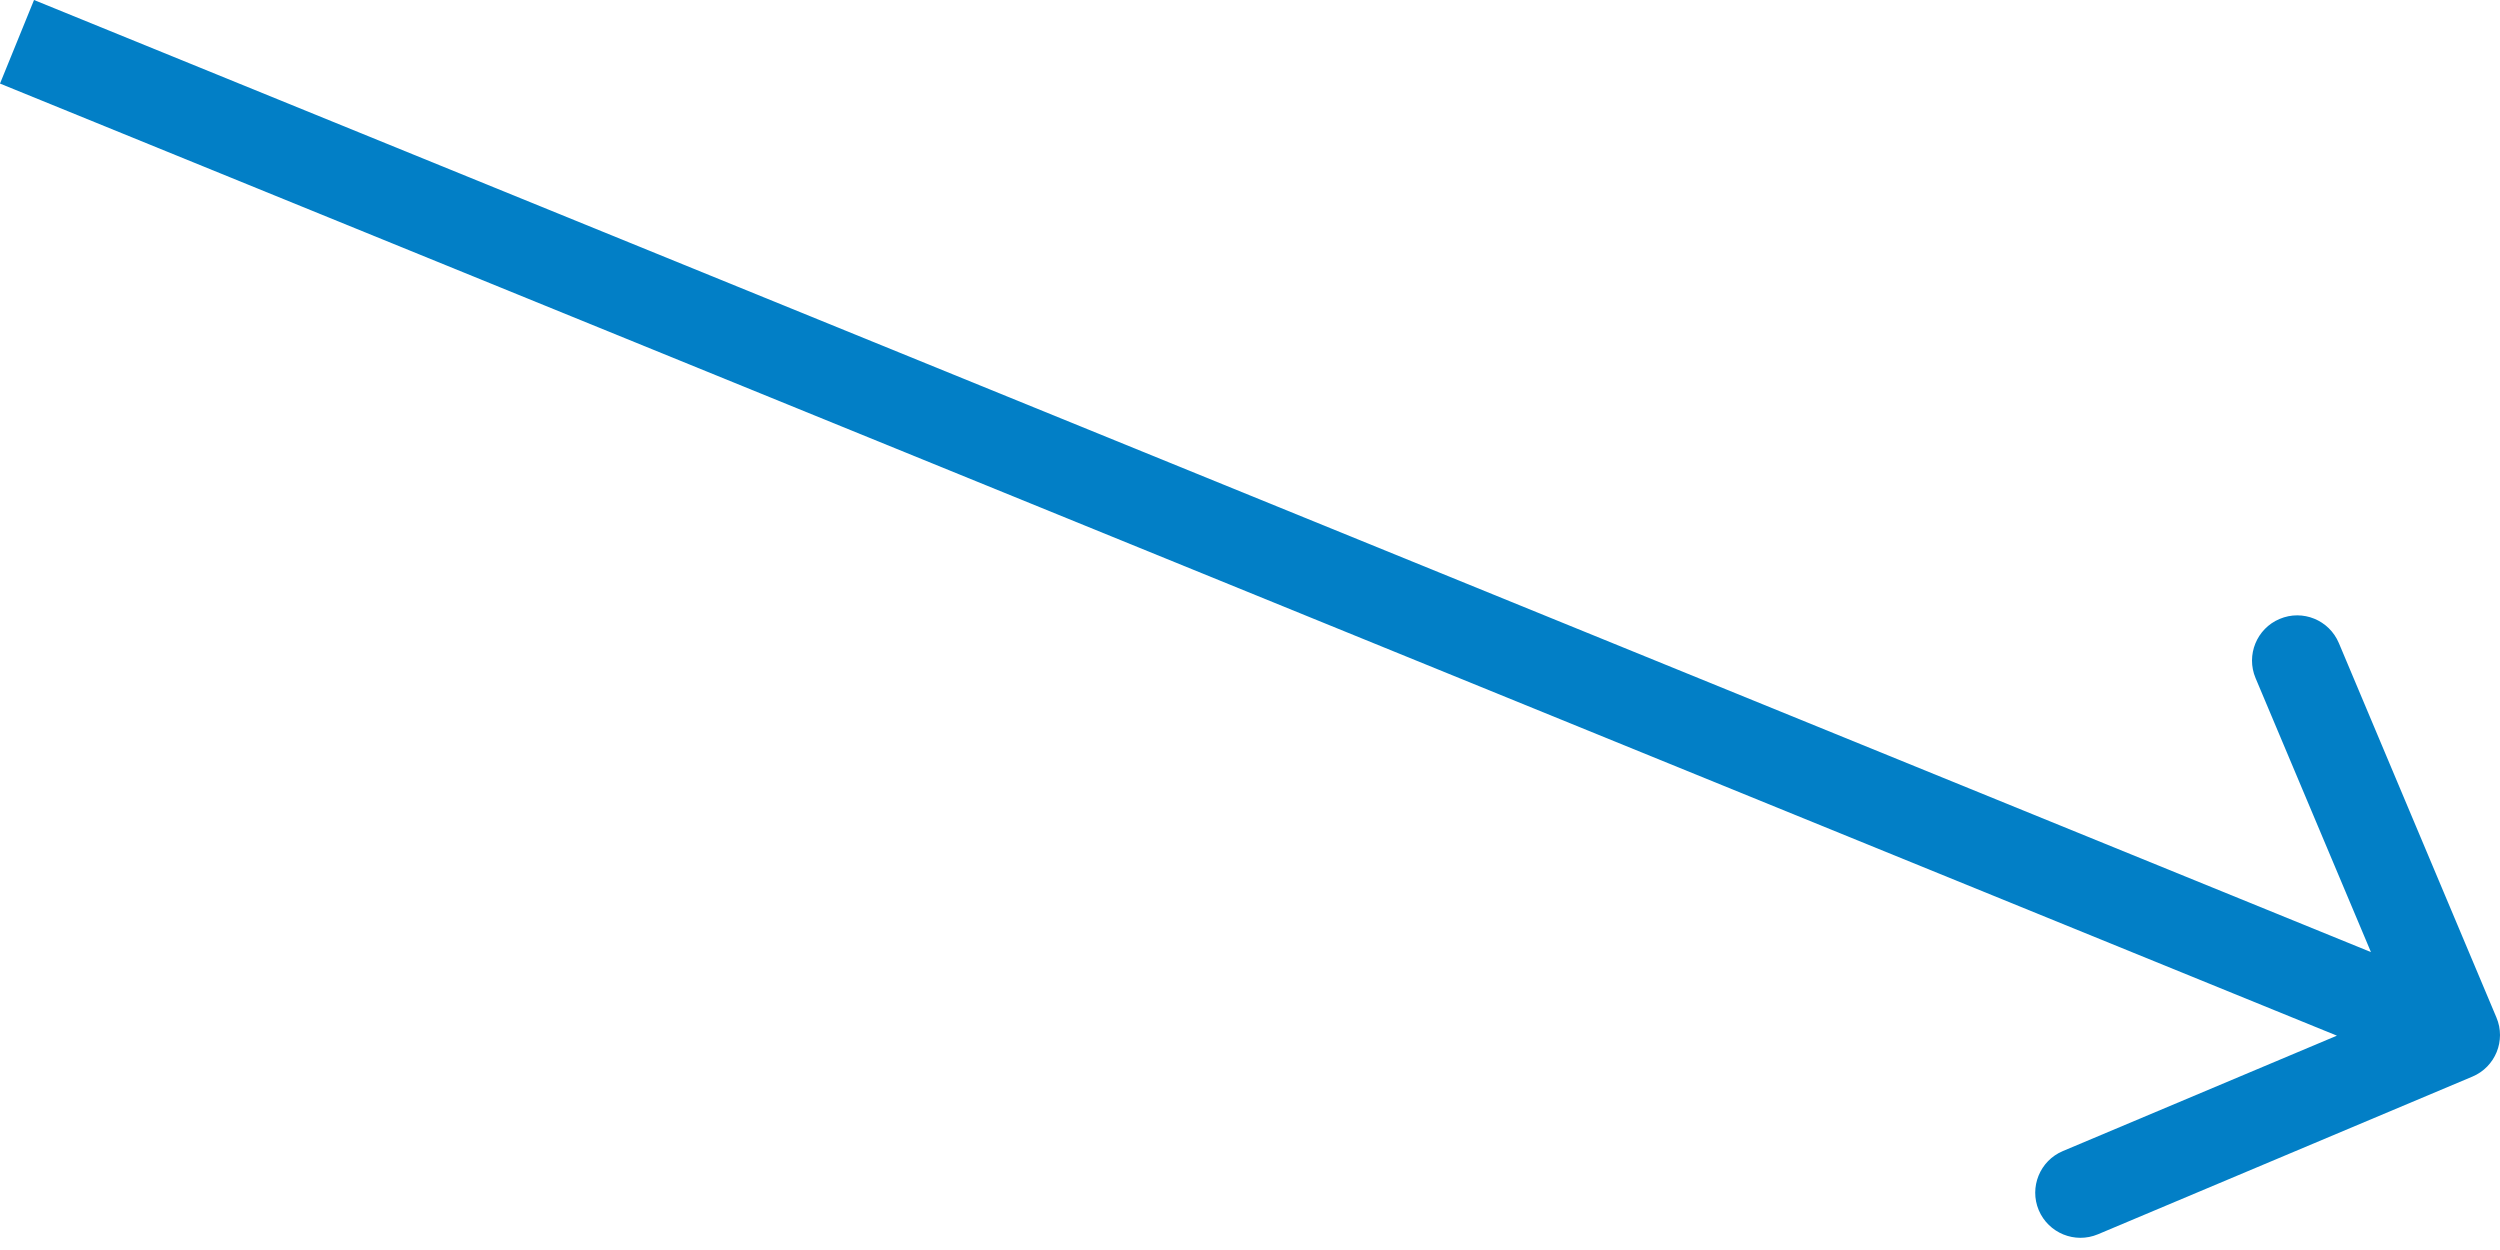<svg width="28" height="14" viewBox="0 0 28 14" fill="none" xmlns="http://www.w3.org/2000/svg">
<path d="M27.691 12.058C27.948 11.95 28.069 11.653 27.96 11.396L26.195 7.202C26.086 6.944 25.79 6.823 25.532 6.932C25.275 7.04 25.154 7.337 25.262 7.594L26.832 11.322L23.104 12.892C22.847 13 22.726 13.297 22.834 13.554C22.943 13.811 23.239 13.932 23.497 13.824L27.691 12.058ZM-0 0.936L27.304 12.06L27.685 11.124L0.381 -0L-0 0.936Z" fill="#027FC6"/>
</svg>
